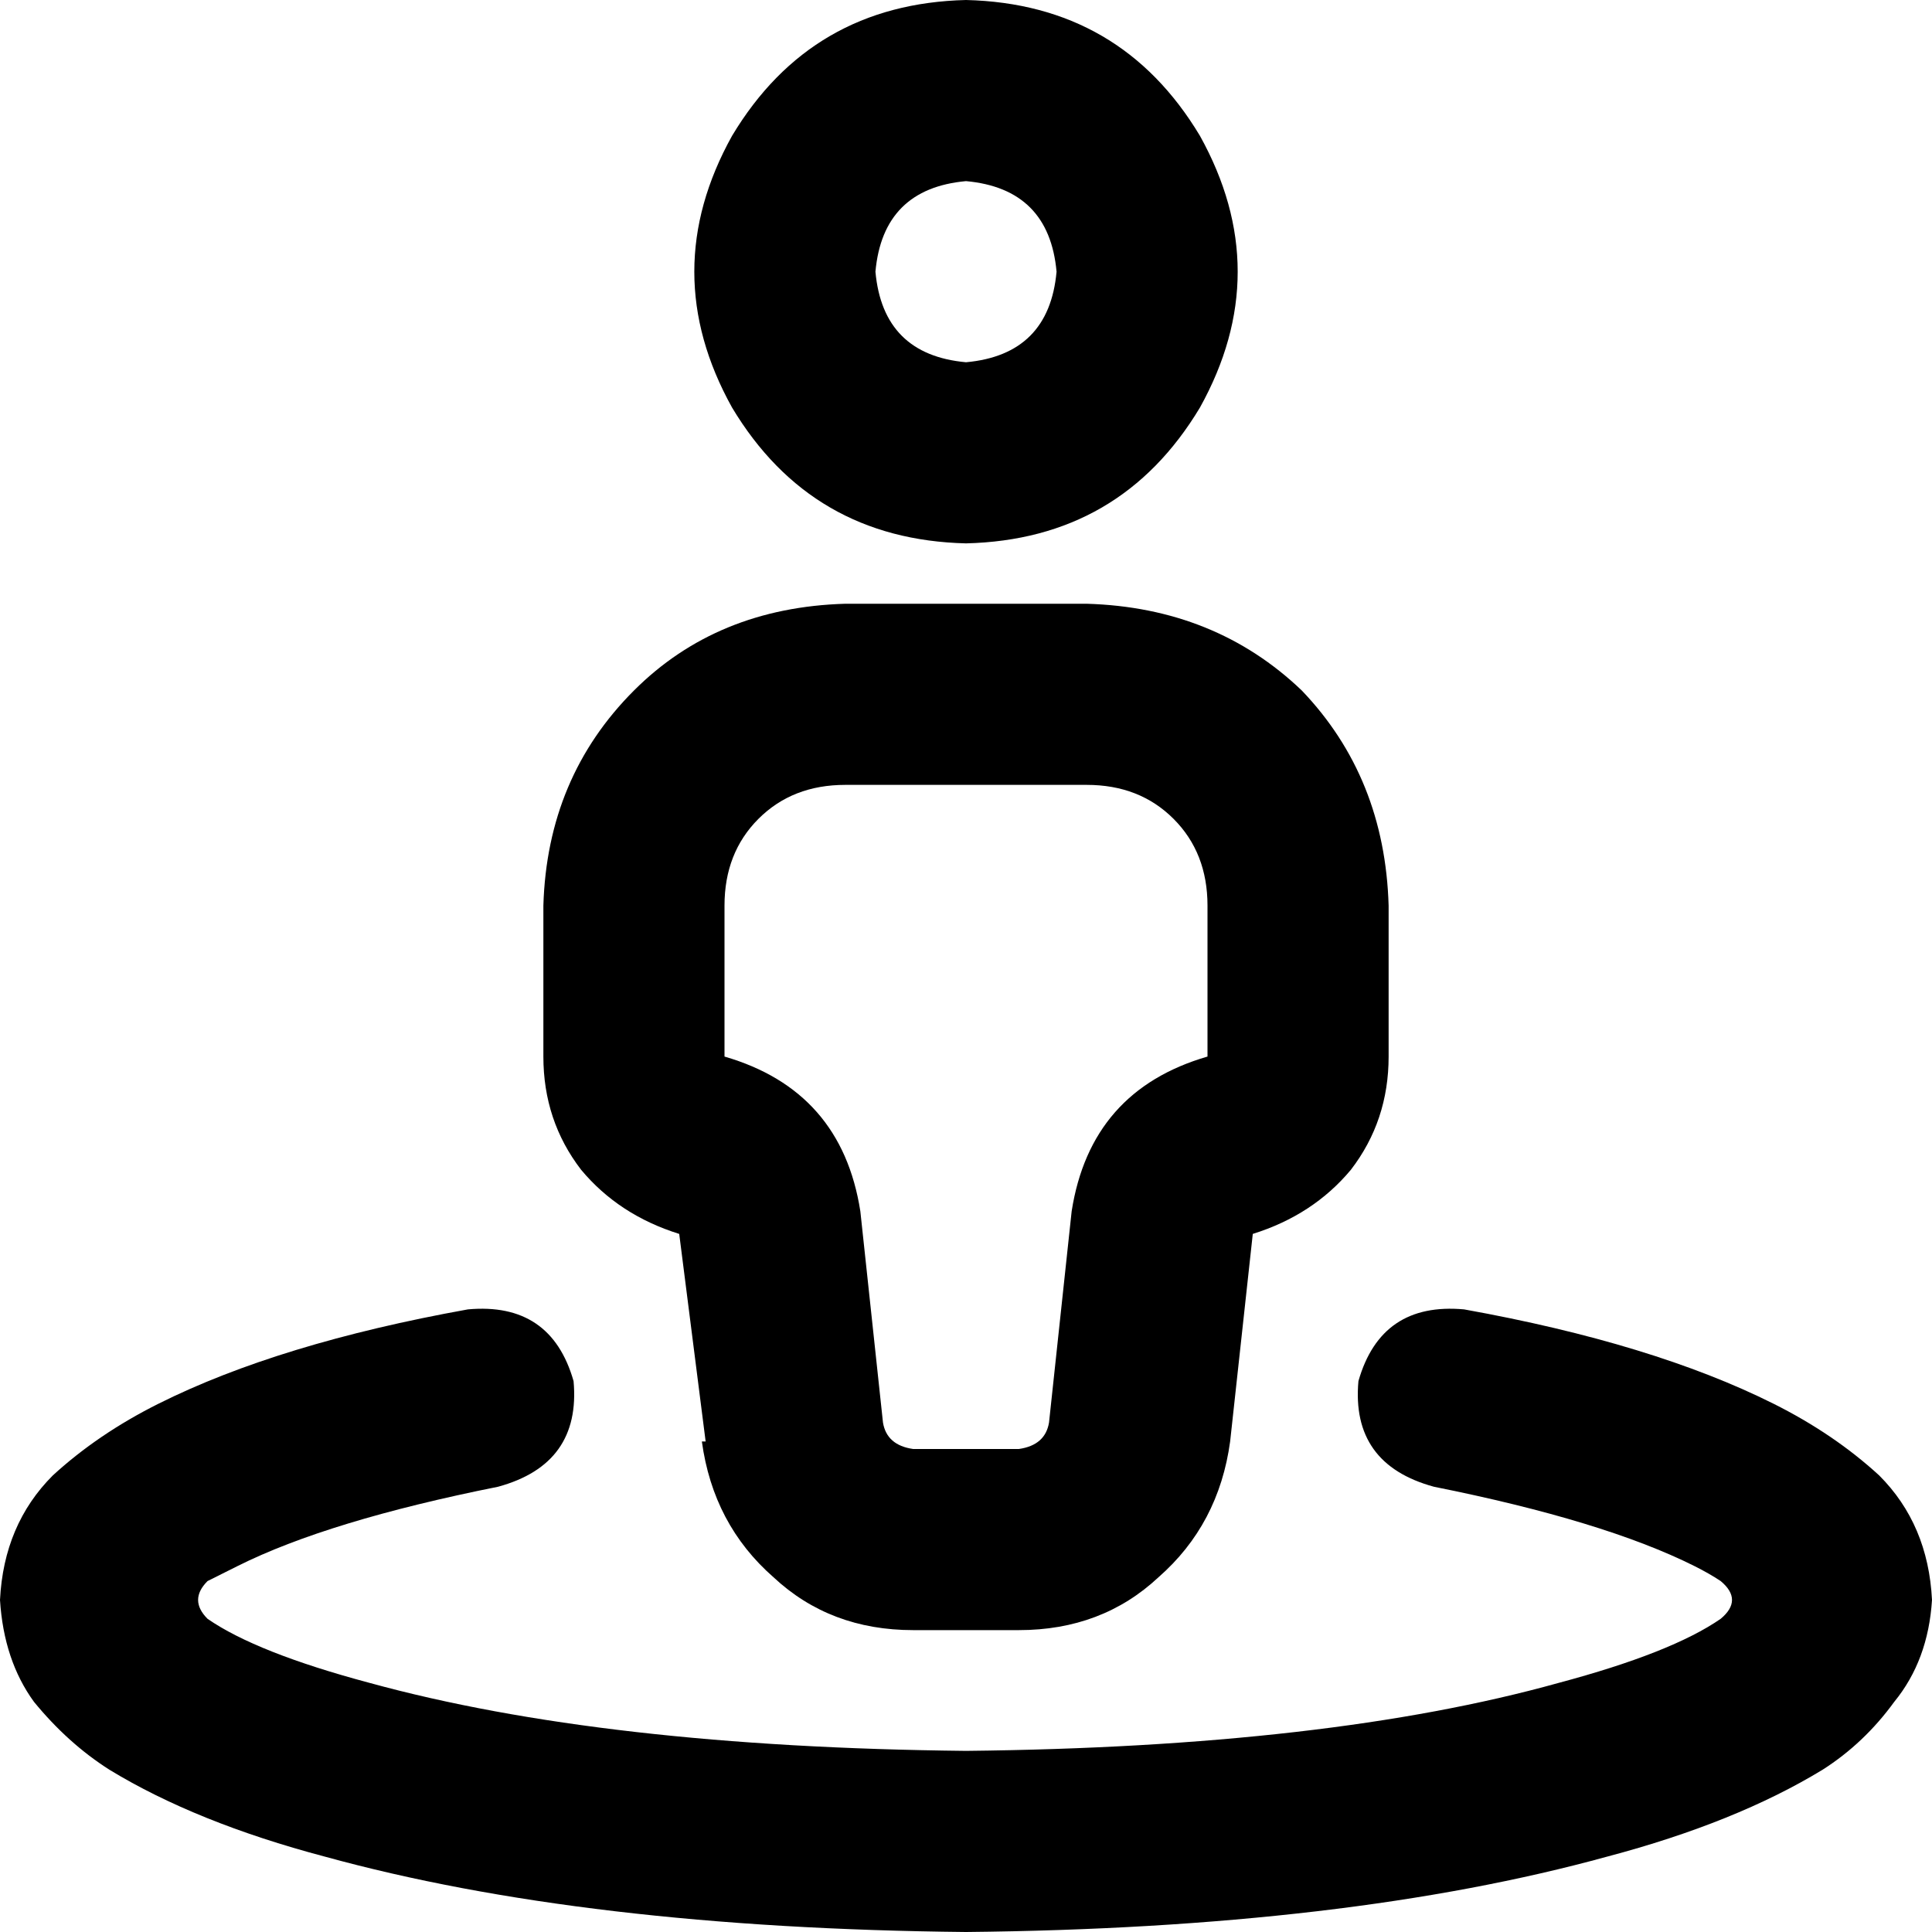 <svg xmlns="http://www.w3.org/2000/svg" viewBox="0 0 512 512">
  <path d="M 256 48 Q 278 50 280 72 Q 278 94 256 96 Q 234 94 232 72 Q 234 50 256 48 L 256 48 Z M 256 144 Q 297 143 318 108 Q 338 72 318 36 Q 297 1 256 0 Q 215 1 194 36 Q 174 72 194 108 Q 215 143 256 144 L 256 144 Z M 192 280 Q 192 280 192 280 L 192 280 L 192 280 Q 192 280 192 280 L 192 240 L 192 240 Q 192 226 201 217 Q 210 208 224 208 L 288 208 L 288 208 Q 302 208 311 217 Q 320 226 320 240 L 320 280 L 320 280 Q 320 280 320 280 Q 320 280 320 280 Q 289 289 284 321 L 278 377 L 278 377 Q 277 383 270 384 L 242 384 L 242 384 Q 235 383 234 377 L 228 321 L 228 321 Q 223 289 192 280 L 192 280 Z M 186 382 Q 189 404 205 418 L 205 418 L 205 418 Q 220 432 242 432 L 270 432 L 270 432 Q 292 432 307 418 Q 323 404 326 382 L 332 327 L 332 327 Q 348 322 358 310 Q 368 297 368 280 L 368 240 L 368 240 Q 367 206 345 183 Q 322 161 288 160 L 224 160 L 224 160 Q 190 161 168 183 Q 145 206 144 240 L 144 280 L 144 280 Q 144 297 154 310 Q 164 322 180 327 L 187 382 L 186 382 Z M 132 394 Q 154 388 152 366 Q 146 345 124 347 Q 74 356 42 372 Q 26 380 14 391 Q 1 404 0 424 Q 1 440 9 451 Q 18 462 29 469 Q 52 483 86 492 Q 155 511 256 512 Q 357 511 426 492 Q 460 483 483 469 Q 494 462 502 451 Q 511 440 512 424 Q 511 404 498 391 Q 486 380 470 372 Q 438 356 388 347 Q 366 345 360 366 Q 358 388 380 394 Q 425 403 449 415 Q 453 417 456 419 Q 462 424 456 429 Q 443 438 413 446 Q 352 463 256 464 Q 160 463 98 446 Q 68 438 55 429 Q 50 424 55 419 Q 59 417 63 415 Q 87 403 132 394 L 132 394 Z" />
</svg>